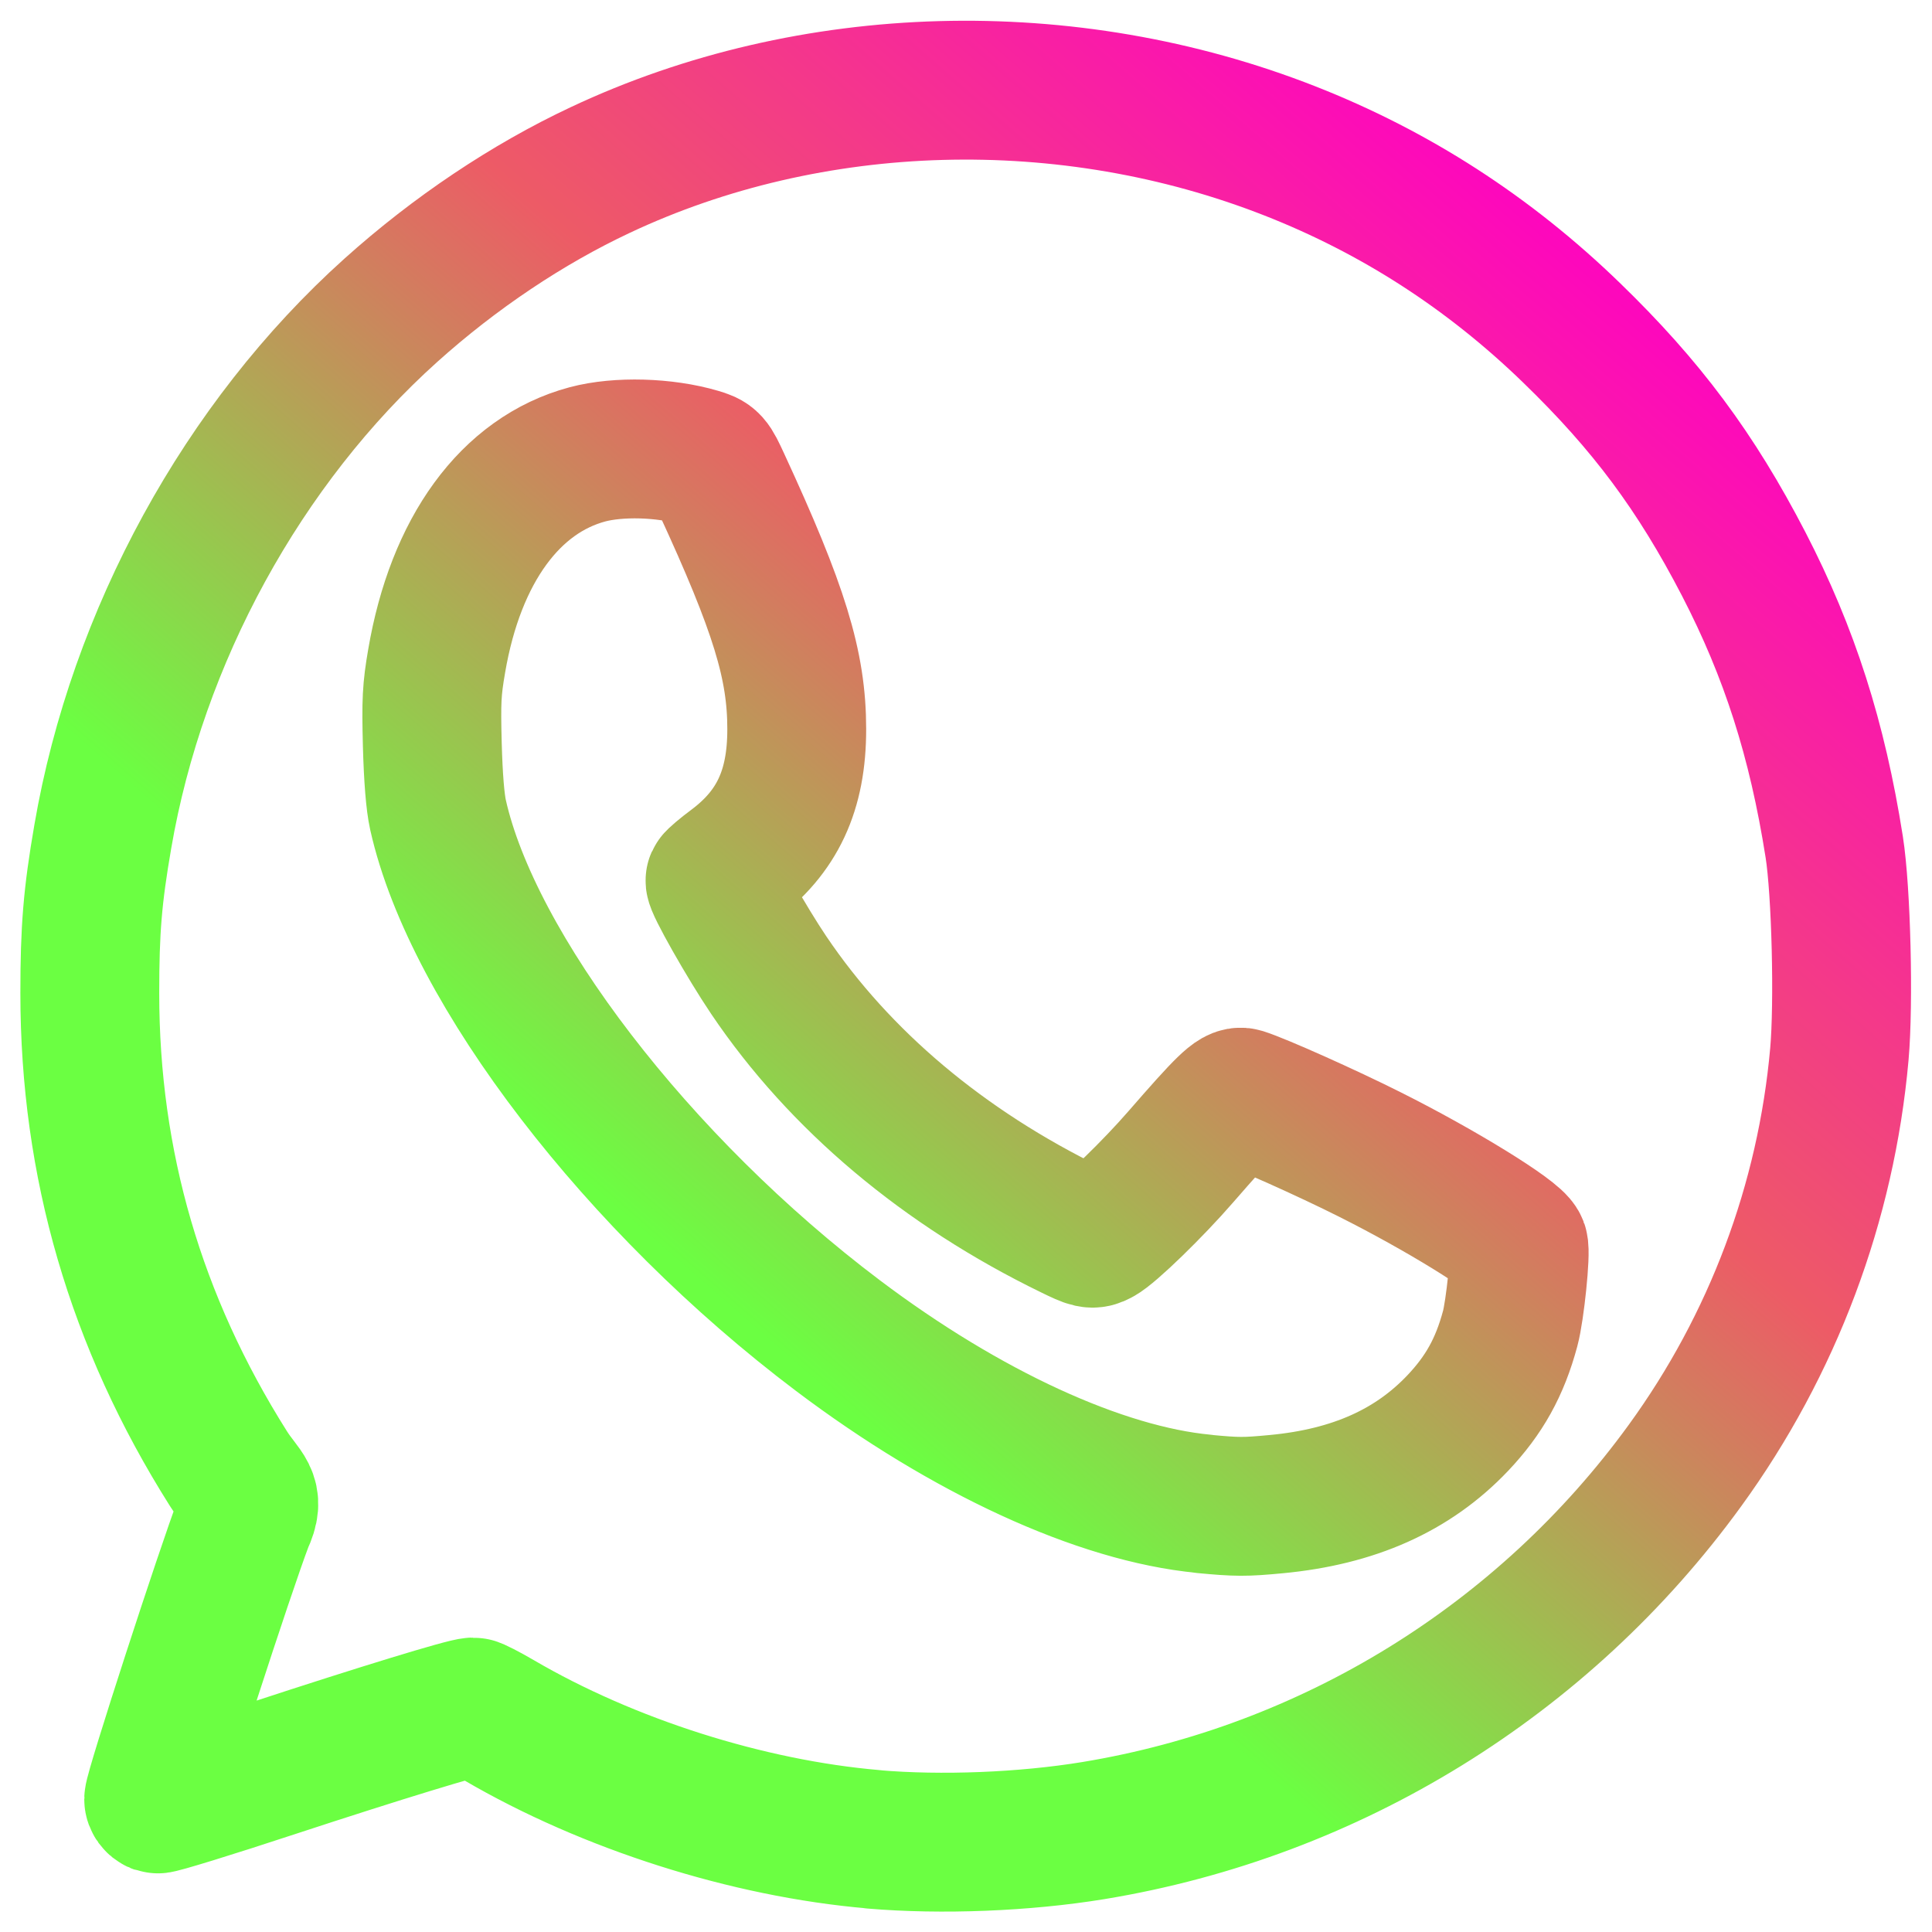 <?xml version="1.0" encoding="UTF-8" standalone="no"?>
<!-- Created with Inkscape (http://www.inkscape.org/) -->

<svg
   xmlns:dc="http://purl.org/dc/elements/1.1/"
   xmlns:cc="http://creativecommons.org/ns#"
   xmlns:rdf="http://www.w3.org/1999/02/22-rdf-syntax-ns#"
   xmlns:svg="http://www.w3.org/2000/svg"
   xmlns="http://www.w3.org/2000/svg"
   xmlns:xlink="http://www.w3.org/1999/xlink"
   xmlns:sodipodi="http://sodipodi.sourceforge.net/DTD/sodipodi-0.dtd"
   xmlns:inkscape="http://www.inkscape.org/namespaces/inkscape"
   width="64"
   height="64"
   viewBox="0 0 16.933 16.933"
   version="1.1"
   id="svg8"
   sodipodi:docname="WhatsApp.svg"
   inkscape:version="0.92.4 (5da689c313, 2019-01-14)">
  <defs
     id="defs2">
    <linearGradient
       id="linearGradient834">
      <stop
         style="stop-color:#6bff42;stop-opacity:1;"
         offset="0"
         id="stop830" />
      <stop
         id="stop857"
         offset="0.5"
         style="stop-color:#ed5b66;stop-opacity:1;" />
      <stop
         style="stop-color:#ff00c4;stop-opacity:1;"
         offset="1"
         id="stop832" />
    </linearGradient>
    <linearGradient
       inkscape:collect="always"
       xlink:href="#linearGradient834"
       id="linearGradient836"
       x1="77.215"
       y1="156.801"
       x2="171.482"
       y2="49.834"
       gradientUnits="userSpaceOnUse"
       gradientTransform="matrix(0.087,0,0,0.086,-0.905,277.533)" />
  </defs>
  <sodipodi:namedview
     id="base"
     pagecolor="#ffffff"
     bordercolor="#666666"
     borderopacity="1.0"
     inkscape:pageopacity="0.0"
     inkscape:pageshadow="2"
     inkscape:zoom="3.5761719"
     inkscape:cx="-69.480713"
     inkscape:cy="33.156046"
     inkscape:document-units="mm"
     inkscape:current-layer="layer1"
     showgrid="false"
     units="px"
     inkscape:window-width="1920"
     inkscape:window-height="1017"
     inkscape:window-x="-8"
     inkscape:window-y="-8"
     inkscape:window-maximized="1" />
  <g
     inkscape:label="Layer 1"
     inkscape:groupmode="layer"
     id="layer1"
     transform="translate(0,-280.067)">
    <path
       style="fill:none;stroke:url(#linearGradient836);stroke-width:1.217;stroke-linecap:round;stroke-linejoin:round;stroke-miterlimit:4;stroke-dasharray:none;stroke-opacity:1"
       d="m 7.654,296.187 c -1.1,-0.094 -2.325,-0.484 -3.282,-1.044 -0.108,-0.063 -0.209,-0.115 -0.224,-0.115 -0.068,0 -0.826,0.232 -1.743,0.533 -0.549,0.181 -1.011,0.323 -1.028,0.317 -0.017,-0.007 -0.03,-0.025 -0.03,-0.041 0,-0.076 0.625,-2.002 0.79,-2.435 0.107,-0.227 1.661e-4,-0.25 -0.136,-0.465 -0.811,-1.285 -1.214,-2.666 -1.214,-4.166 -9.536e-5,-0.557 0.024,-0.852 0.114,-1.372 0.301,-1.754 1.229,-3.449 2.525,-4.613 0.56,-0.503 1.196,-0.929 1.835,-1.229 1.848,-0.87 4.097,-0.932 6.045,-0.167 0.922,0.362 1.744,0.892 2.466,1.592 0.659,0.638 1.092,1.22 1.511,2.029 0.402,0.778 0.644,1.534 0.793,2.479 0.061,0.387 0.085,1.367 0.045,1.817 -0.116,1.299 -0.583,2.545 -1.354,3.606 -1.238,1.705 -3.102,2.855 -5.183,3.198 -0.603,0.099 -1.332,0.128 -1.931,0.077 z m 2.896,-2.94 c -0.907,-0.086 -2.083,-0.627 -3.207,-1.475 -1.749,-1.319 -3.201,-3.209 -3.504,-4.563 -0.025,-0.112 -0.042,-0.324 -0.05,-0.615 -0.01,-0.385 -0.005,-0.483 0.038,-0.733 0.166,-0.974 0.646,-1.631 1.322,-1.812 0.271,-0.072 0.674,-0.061 0.973,0.027 0.108,0.032 0.113,0.037 0.198,0.221 0.511,1.106 0.663,1.6 0.663,2.16 5.241e-4,0.539 -0.17,0.903 -0.559,1.194 -0.082,0.061 -0.152,0.121 -0.157,0.132 -0.012,0.032 0.278,0.545 0.471,0.831 0.621,0.921 1.534,1.689 2.655,2.234 0.166,0.081 0.181,0.084 0.24,0.053 0.098,-0.051 0.474,-0.416 0.715,-0.694 0.395,-0.454 0.483,-0.54 0.54,-0.522 0.15,0.047 0.748,0.314 1.119,0.501 0.613,0.307 1.268,0.71 1.303,0.802 0.021,0.055 -0.031,0.564 -0.074,0.723 -0.091,0.339 -0.228,0.584 -0.46,0.829 -0.394,0.415 -0.912,0.646 -1.59,0.71 -0.276,0.026 -0.342,0.026 -0.637,-0.002 z"
       id="path828"
       inkscape:connector-curvature="0"
       sodipodi:nodetypes="scsscscccsssssccsscscssscscscscsccscccssscc" />
  </g>
</svg>
